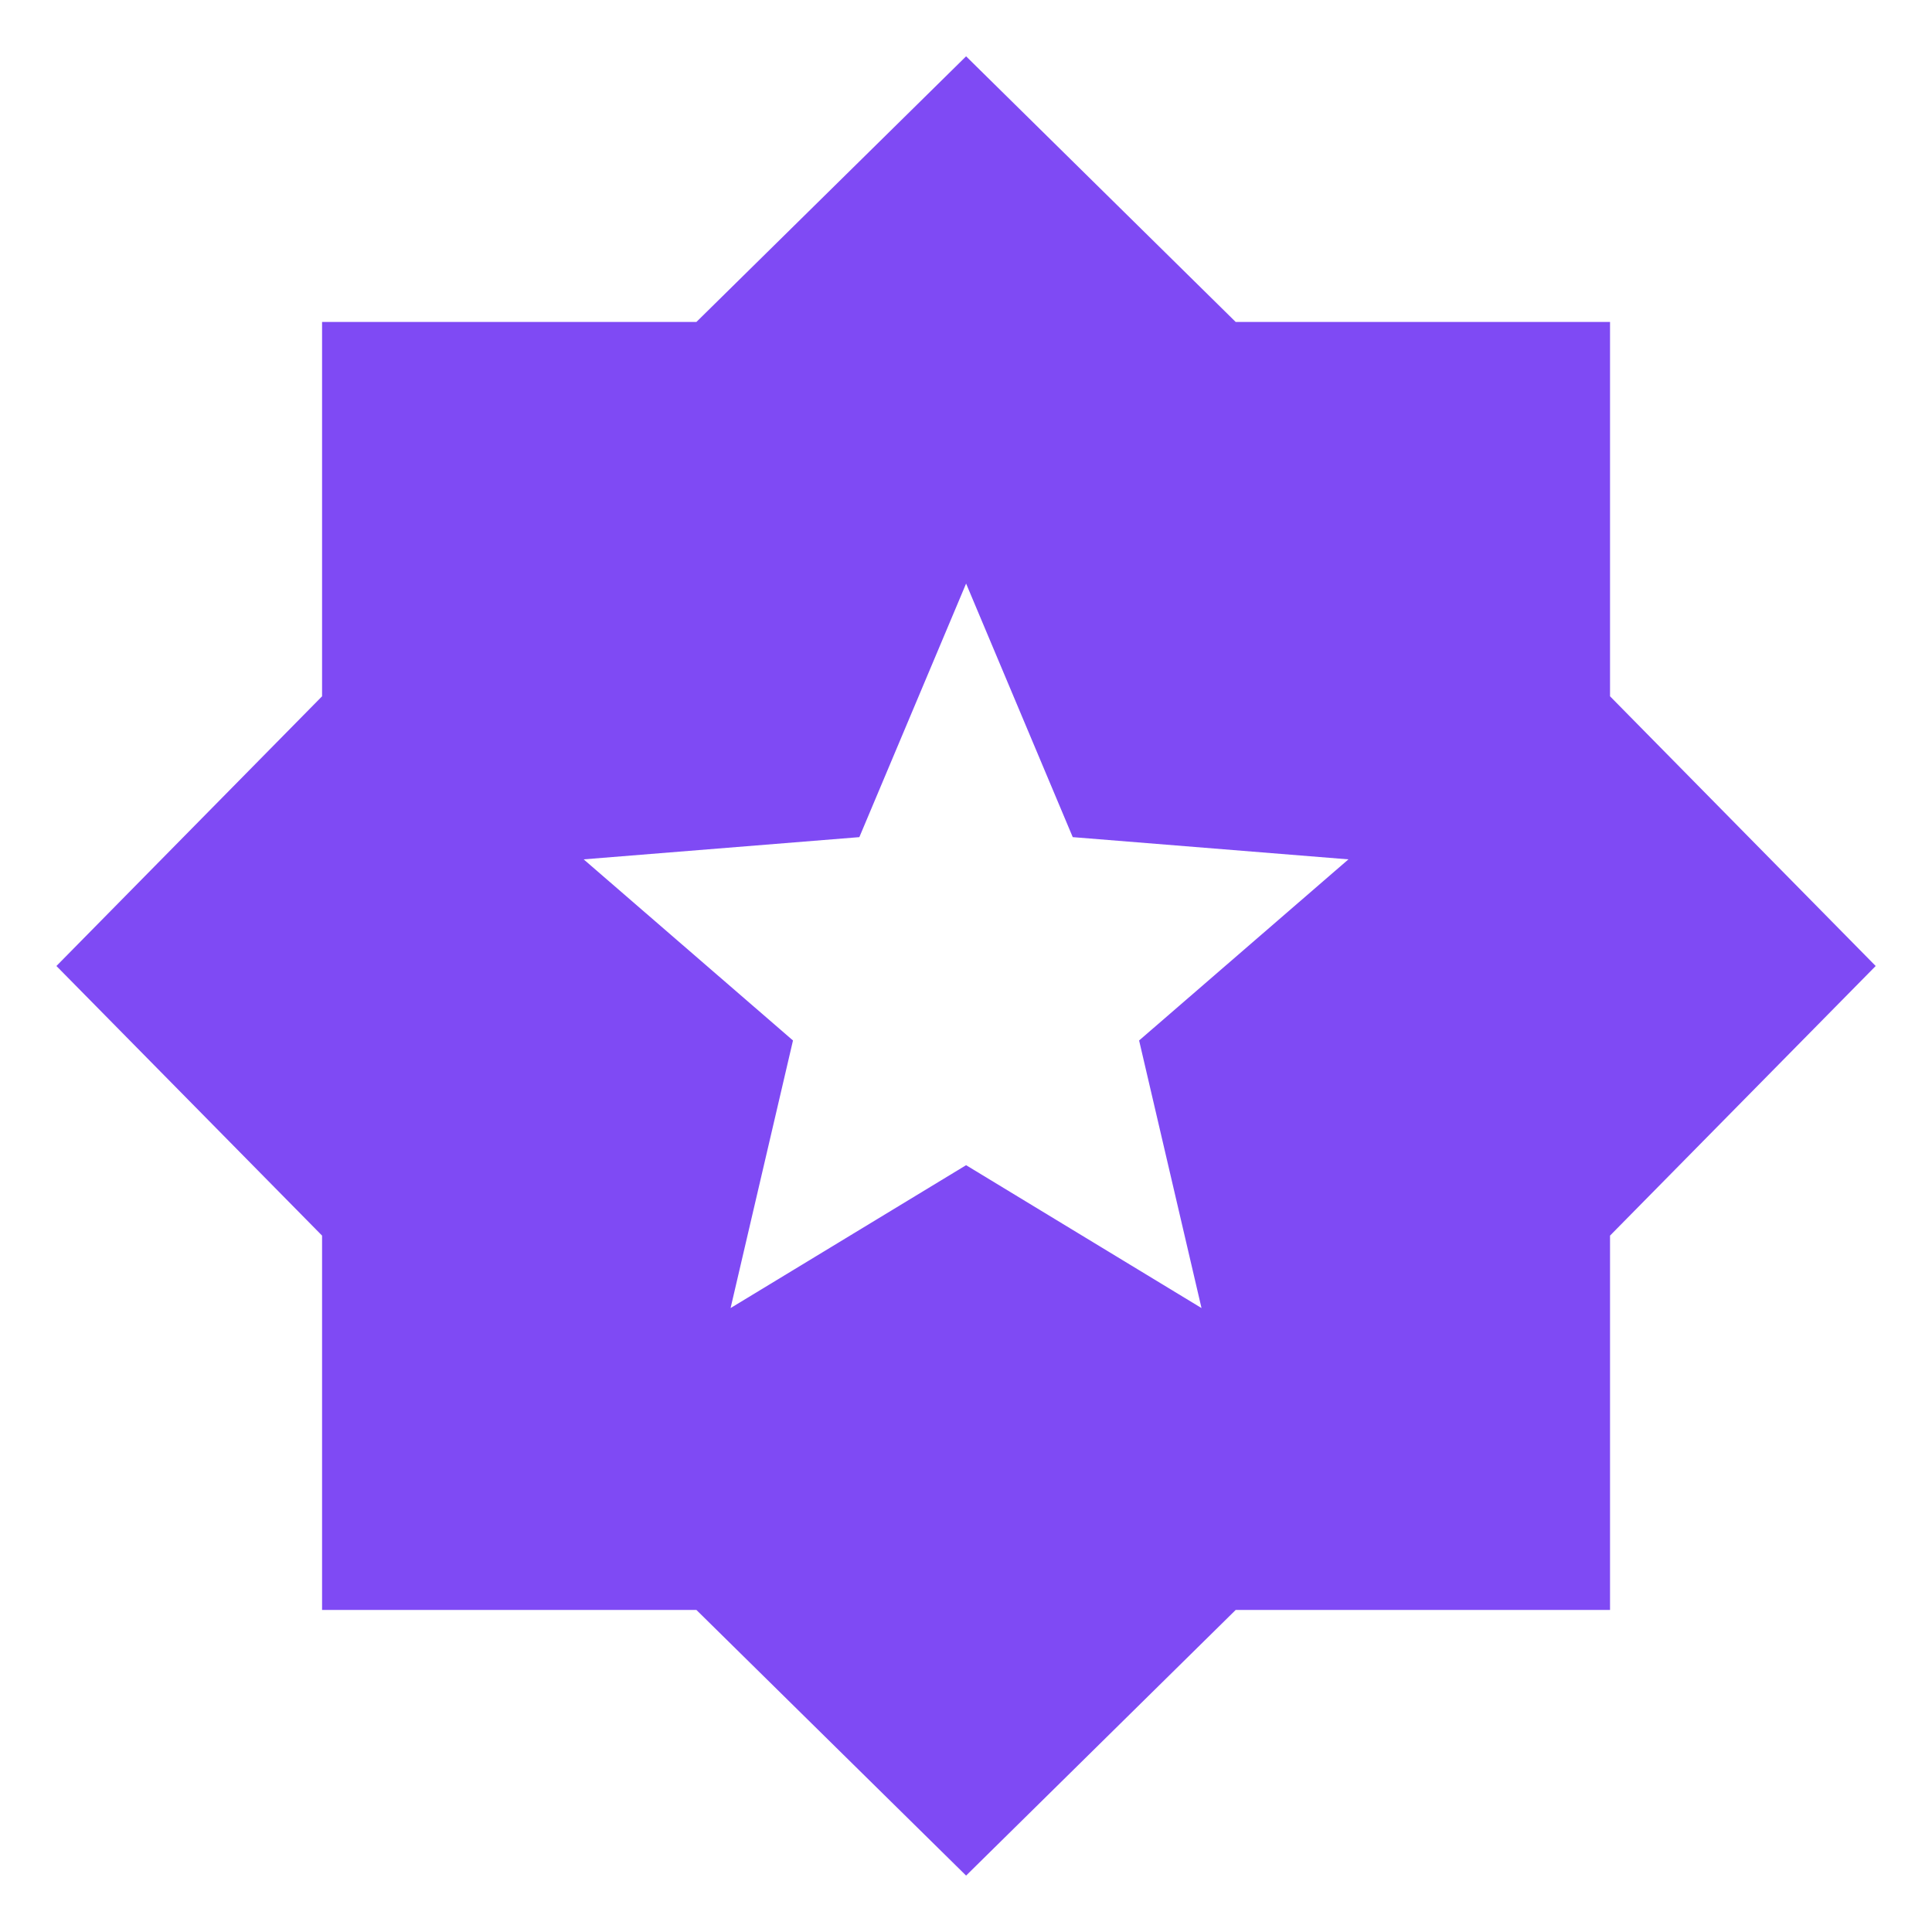 <svg width="20" height="20" viewBox="0 0 20 20" fill="none" xmlns="http://www.w3.org/2000/svg">
<g id="award_star">
<mask id="mask0_920_27704" style="mask-type:alpha" maskUnits="userSpaceOnUse" x="0" y="0" width="20" height="20">
<rect id="Bounding box" width="20" height="20" fill="#D9D9D9"/>
</mask>
<g mask="url(#mask0_920_27704)">
<path id="award_star_2" d="M7.563 13.541L10.001 12.062L12.438 13.541L11.792 10.771L13.959 8.896L11.105 8.666L10.001 6.041L8.896 8.666L6.042 8.896L8.209 10.771L7.563 13.541ZM10.001 19.416L7.209 16.666H3.334V12.791L0.584 10L3.334 7.208V3.333H7.209L10.001 0.583L12.792 3.333H16.667V7.208L19.417 10L16.667 12.791V16.666H12.792L10.001 19.416Z" fill="#7F4AF4"/>
</g>
</g>
</svg>
